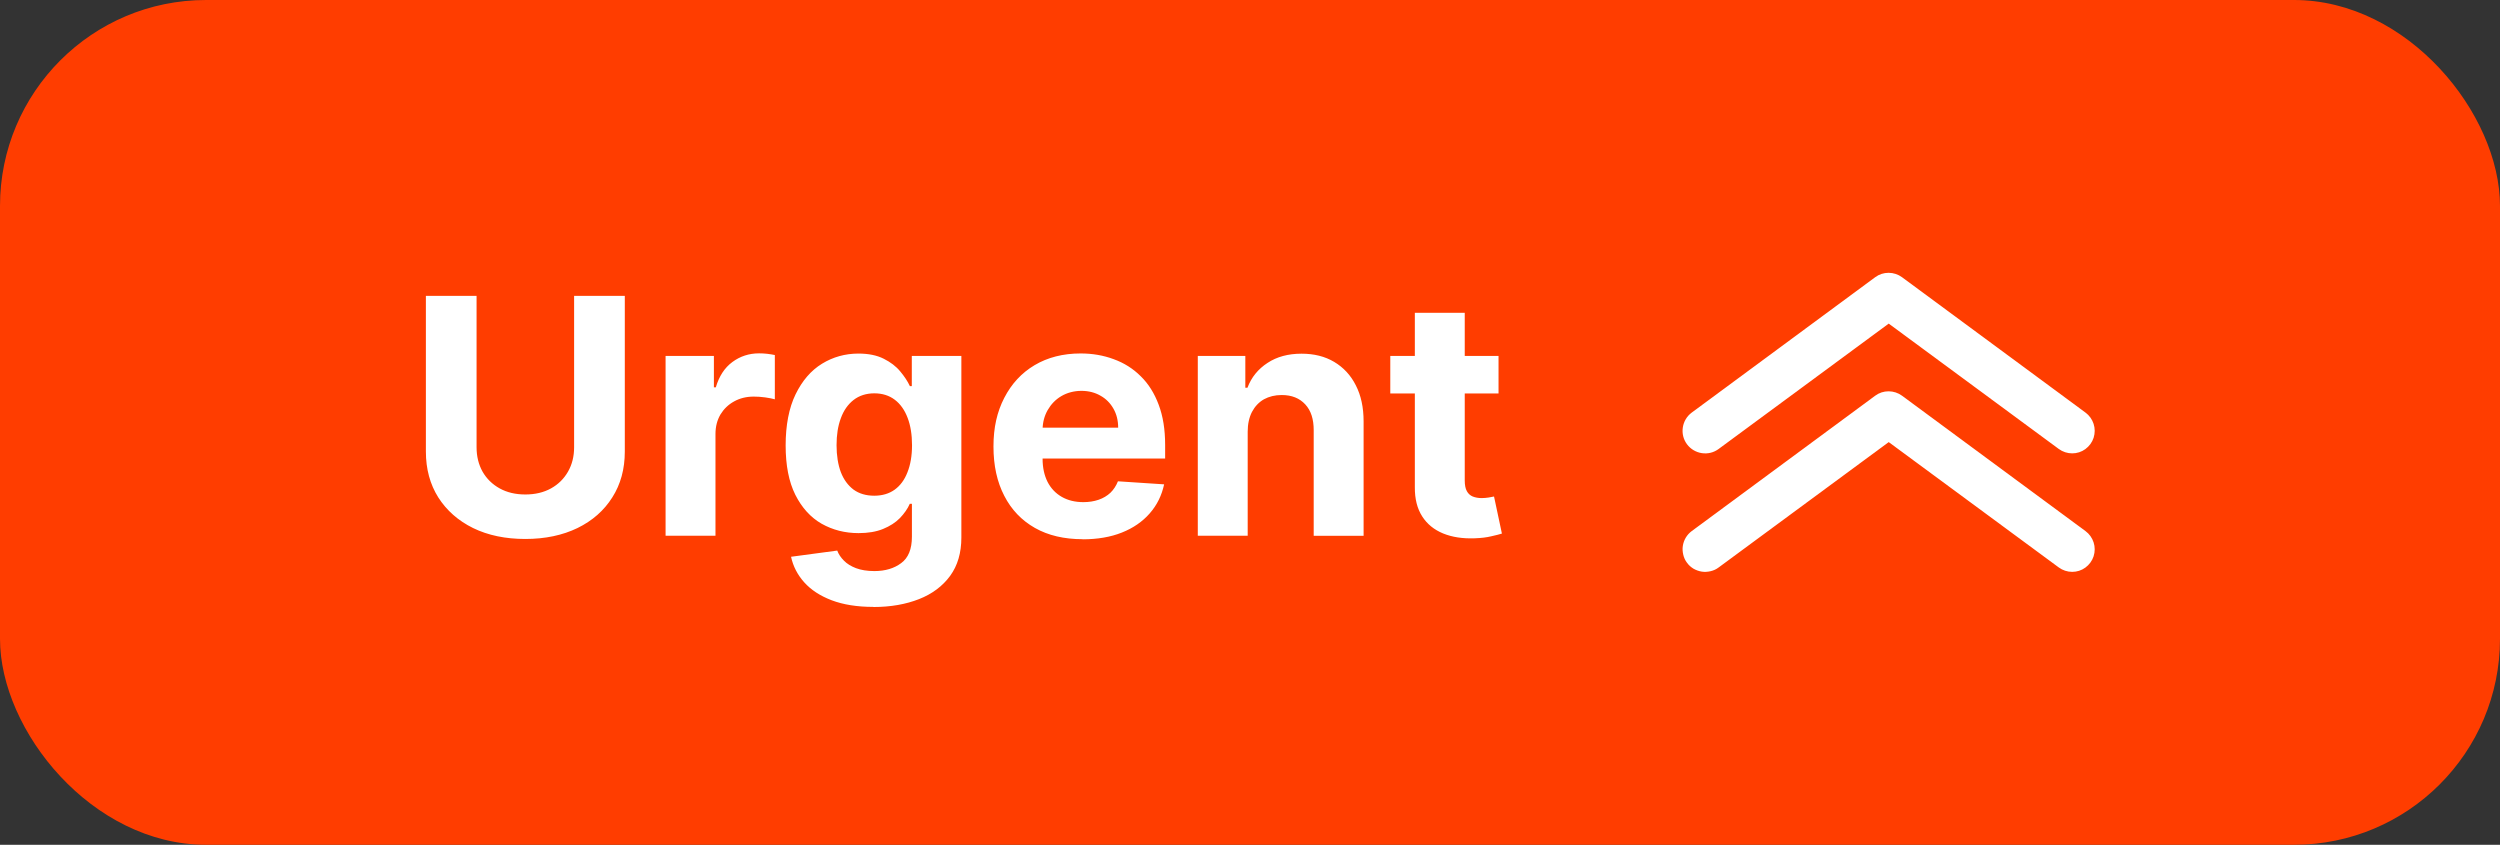 <?xml version="1.0" encoding="UTF-8"?>
<svg id="Ebene_1" data-name="Ebene 1" xmlns="http://www.w3.org/2000/svg" xmlns:xlink="http://www.w3.org/1999/xlink" viewBox="0 0 221.95 75">
  <rect x="0" y="0" width="221.95" height="75" fill="#333333" stroke="none"/>
  <defs>
    <style>
      .cls-1 {
        fill: none;
      }

      .cls-1, .cls-2, .cls-3 {
        stroke-width: 0px;
      }

      .cls-2 {
        fill: #ff3d00;
      }

      .cls-4 {
        clip-path: url(#clippath);
      }

      .cls-3 {
        fill: #fff;
      }
    </style>
    <clipPath id="clippath">
      <rect class="cls-1" x="149.39" y="24.23" width="36.59" height="26.54"/>
    </clipPath>
  </defs>
  <rect class="cls-2" width="221.95" height="75" rx="18.29" ry="18.29"/>
  <path class="cls-3" d="M50.97,26.27h4.5v13.82c0,1.55-.37,2.91-1.11,4.07-.73,1.16-1.76,2.07-3.09,2.72-1.32.64-2.87.97-4.63.97s-3.31-.32-4.64-.97c-1.32-.65-2.35-1.56-3.09-2.72-.73-1.16-1.1-2.52-1.1-4.07v-13.82h4.5v13.44c0,.81.18,1.53.53,2.16.36.63.87,1.13,1.52,1.49.65.36,1.41.54,2.28.54s1.63-.18,2.28-.54c.65-.36,1.15-.86,1.51-1.49.36-.63.54-1.35.54-2.16v-13.44ZM59.09,47.56v-15.96h4.29v2.79h.17c.29-.99.78-1.74,1.47-2.25.69-.51,1.48-.77,2.37-.77.22,0,.46.01.72.04.26.03.48.07.68.11v3.93c-.21-.06-.5-.12-.86-.17-.37-.05-.7-.07-1.01-.07-.65,0-1.23.14-1.75.43-.51.28-.91.67-1.21,1.16-.29.5-.44,1.07-.44,1.73v9.03h-4.43ZM77.52,53.88c-1.43,0-2.66-.2-3.69-.59-1.02-.39-1.83-.92-2.43-1.59-.6-.67-.99-1.43-1.17-2.27l4.1-.55c.12.32.32.62.59.89.27.28.63.5,1.07.67.45.17,1,.26,1.64.26.96,0,1.76-.24,2.38-.71.63-.46.95-1.24.95-2.34v-2.92h-.19c-.19.44-.49.86-.87,1.26-.39.4-.89.72-1.5.97-.61.25-1.34.37-2.18.37-1.2,0-2.29-.28-3.27-.83-.98-.56-1.76-1.42-2.34-2.57-.58-1.16-.86-2.62-.86-4.39s.29-3.32.88-4.53c.59-1.21,1.37-2.12,2.35-2.72.98-.6,2.06-.9,3.23-.9.89,0,1.64.15,2.25.46.6.3,1.09.67,1.46,1.12.37.44.66.88.86,1.31h.17v-2.68h4.4v16.12c0,1.36-.33,2.49-1,3.41-.67.91-1.59,1.6-2.76,2.06-1.17.46-2.52.7-4.04.7ZM77.61,44.01c.71,0,1.32-.18,1.81-.53.5-.36.88-.87,1.14-1.54.27-.67.41-1.48.41-2.41s-.13-1.75-.39-2.43c-.26-.69-.64-1.23-1.14-1.61-.5-.38-1.11-.57-1.82-.57s-1.34.2-1.84.59c-.5.39-.88.93-1.13,1.62-.26.69-.38,1.49-.38,2.4s.13,1.72.38,2.39c.26.67.64,1.18,1.13,1.55.5.36,1.11.54,1.84.54ZM96.12,47.87c-1.64,0-3.06-.33-4.24-1-1.18-.67-2.09-1.62-2.72-2.85-.64-1.23-.96-2.69-.96-4.38s.32-3.08.96-4.32c.64-1.24,1.53-2.21,2.69-2.9,1.16-.69,2.53-1.04,4.09-1.04,1.05,0,2.03.17,2.94.51.91.33,1.71.83,2.39,1.51.69.67,1.22,1.52,1.6,2.54.38,1.01.57,2.2.57,3.55v1.22h-13.48v-2.74h9.31c0-.64-.14-1.2-.42-1.69-.28-.49-.66-.88-1.15-1.15-.48-.28-1.05-.43-1.69-.43s-1.27.16-1.79.47c-.51.3-.91.72-1.21,1.24-.29.51-.44,1.08-.45,1.71v2.61c0,.79.15,1.47.44,2.05.3.58.72,1.02,1.26,1.33.54.31,1.18.47,1.92.47.49,0,.94-.07,1.35-.21s.76-.35,1.05-.62c.29-.28.51-.62.67-1.02l4.1.27c-.21.98-.63,1.84-1.28,2.58-.64.73-1.46,1.3-2.47,1.7-1,.4-2.17.6-3.48.6ZM110.77,38.33v9.23h-4.43v-15.96h4.22v2.82h.19c.35-.93.95-1.66,1.78-2.2.83-.55,1.84-.82,3.02-.82,1.11,0,2.08.24,2.9.73.82.49,1.47,1.18,1.92,2.08.46.89.69,1.96.69,3.2v10.16h-4.43v-9.38c0-.98-.24-1.74-.75-2.29-.51-.55-1.2-.83-2.09-.83-.6,0-1.12.13-1.58.38-.45.26-.8.63-1.06,1.12-.25.49-.38,1.07-.38,1.76ZM133.04,31.6v3.33h-9.61v-3.33h9.61ZM125.61,27.77h4.43v14.88c0,.41.06.73.19.96.12.22.3.38.52.47.23.09.49.14.79.14.21,0,.42-.02.62-.05.21-.04.37-.07.48-.09l.7,3.29c-.22.07-.53.15-.94.24-.4.1-.89.16-1.47.18-1.07.04-2-.1-2.81-.43-.8-.33-1.42-.83-1.86-1.52-.44-.69-.66-1.55-.65-2.6v-15.47Z"/>
  <g class="cls-4">
    <g>
      <path class="cls-3" d="M183.97,50.77c-.43,0-.85-.14-1.19-.39l-15.1-11.13-15.1,11.13c-.21.16-.45.27-.71.33-.26.06-.52.08-.78.04-.26-.04-.51-.13-.74-.26-.23-.14-.42-.31-.58-.53-.16-.21-.27-.45-.33-.71-.06-.26-.08-.52-.04-.78.08-.53.36-1,.79-1.32l16.29-12.02c.35-.26.76-.39,1.19-.39s.85.14,1.19.39l16.29,12.02c.34.25.59.6.72,1,.13.4.13.83,0,1.24-.13.4-.39.75-.73,1-.34.25-.75.38-1.18.38Z"/>
      <path class="cls-3" d="M183.97,40.25c-.43,0-.85-.14-1.19-.39l-15.1-11.13-15.1,11.13c-.43.32-.96.45-1.49.37s-1-.36-1.32-.79c-.32-.43-.45-.96-.37-1.49.08-.53.36-1,.79-1.32l16.29-12.02c.35-.26.76-.39,1.19-.39s.85.14,1.19.39l16.29,12.02c.34.25.59.6.72,1s.13.83,0,1.24c-.13.4-.39.75-.73,1-.34.25-.75.38-1.18.38Z"/>
    </g>
  </g>
</svg>